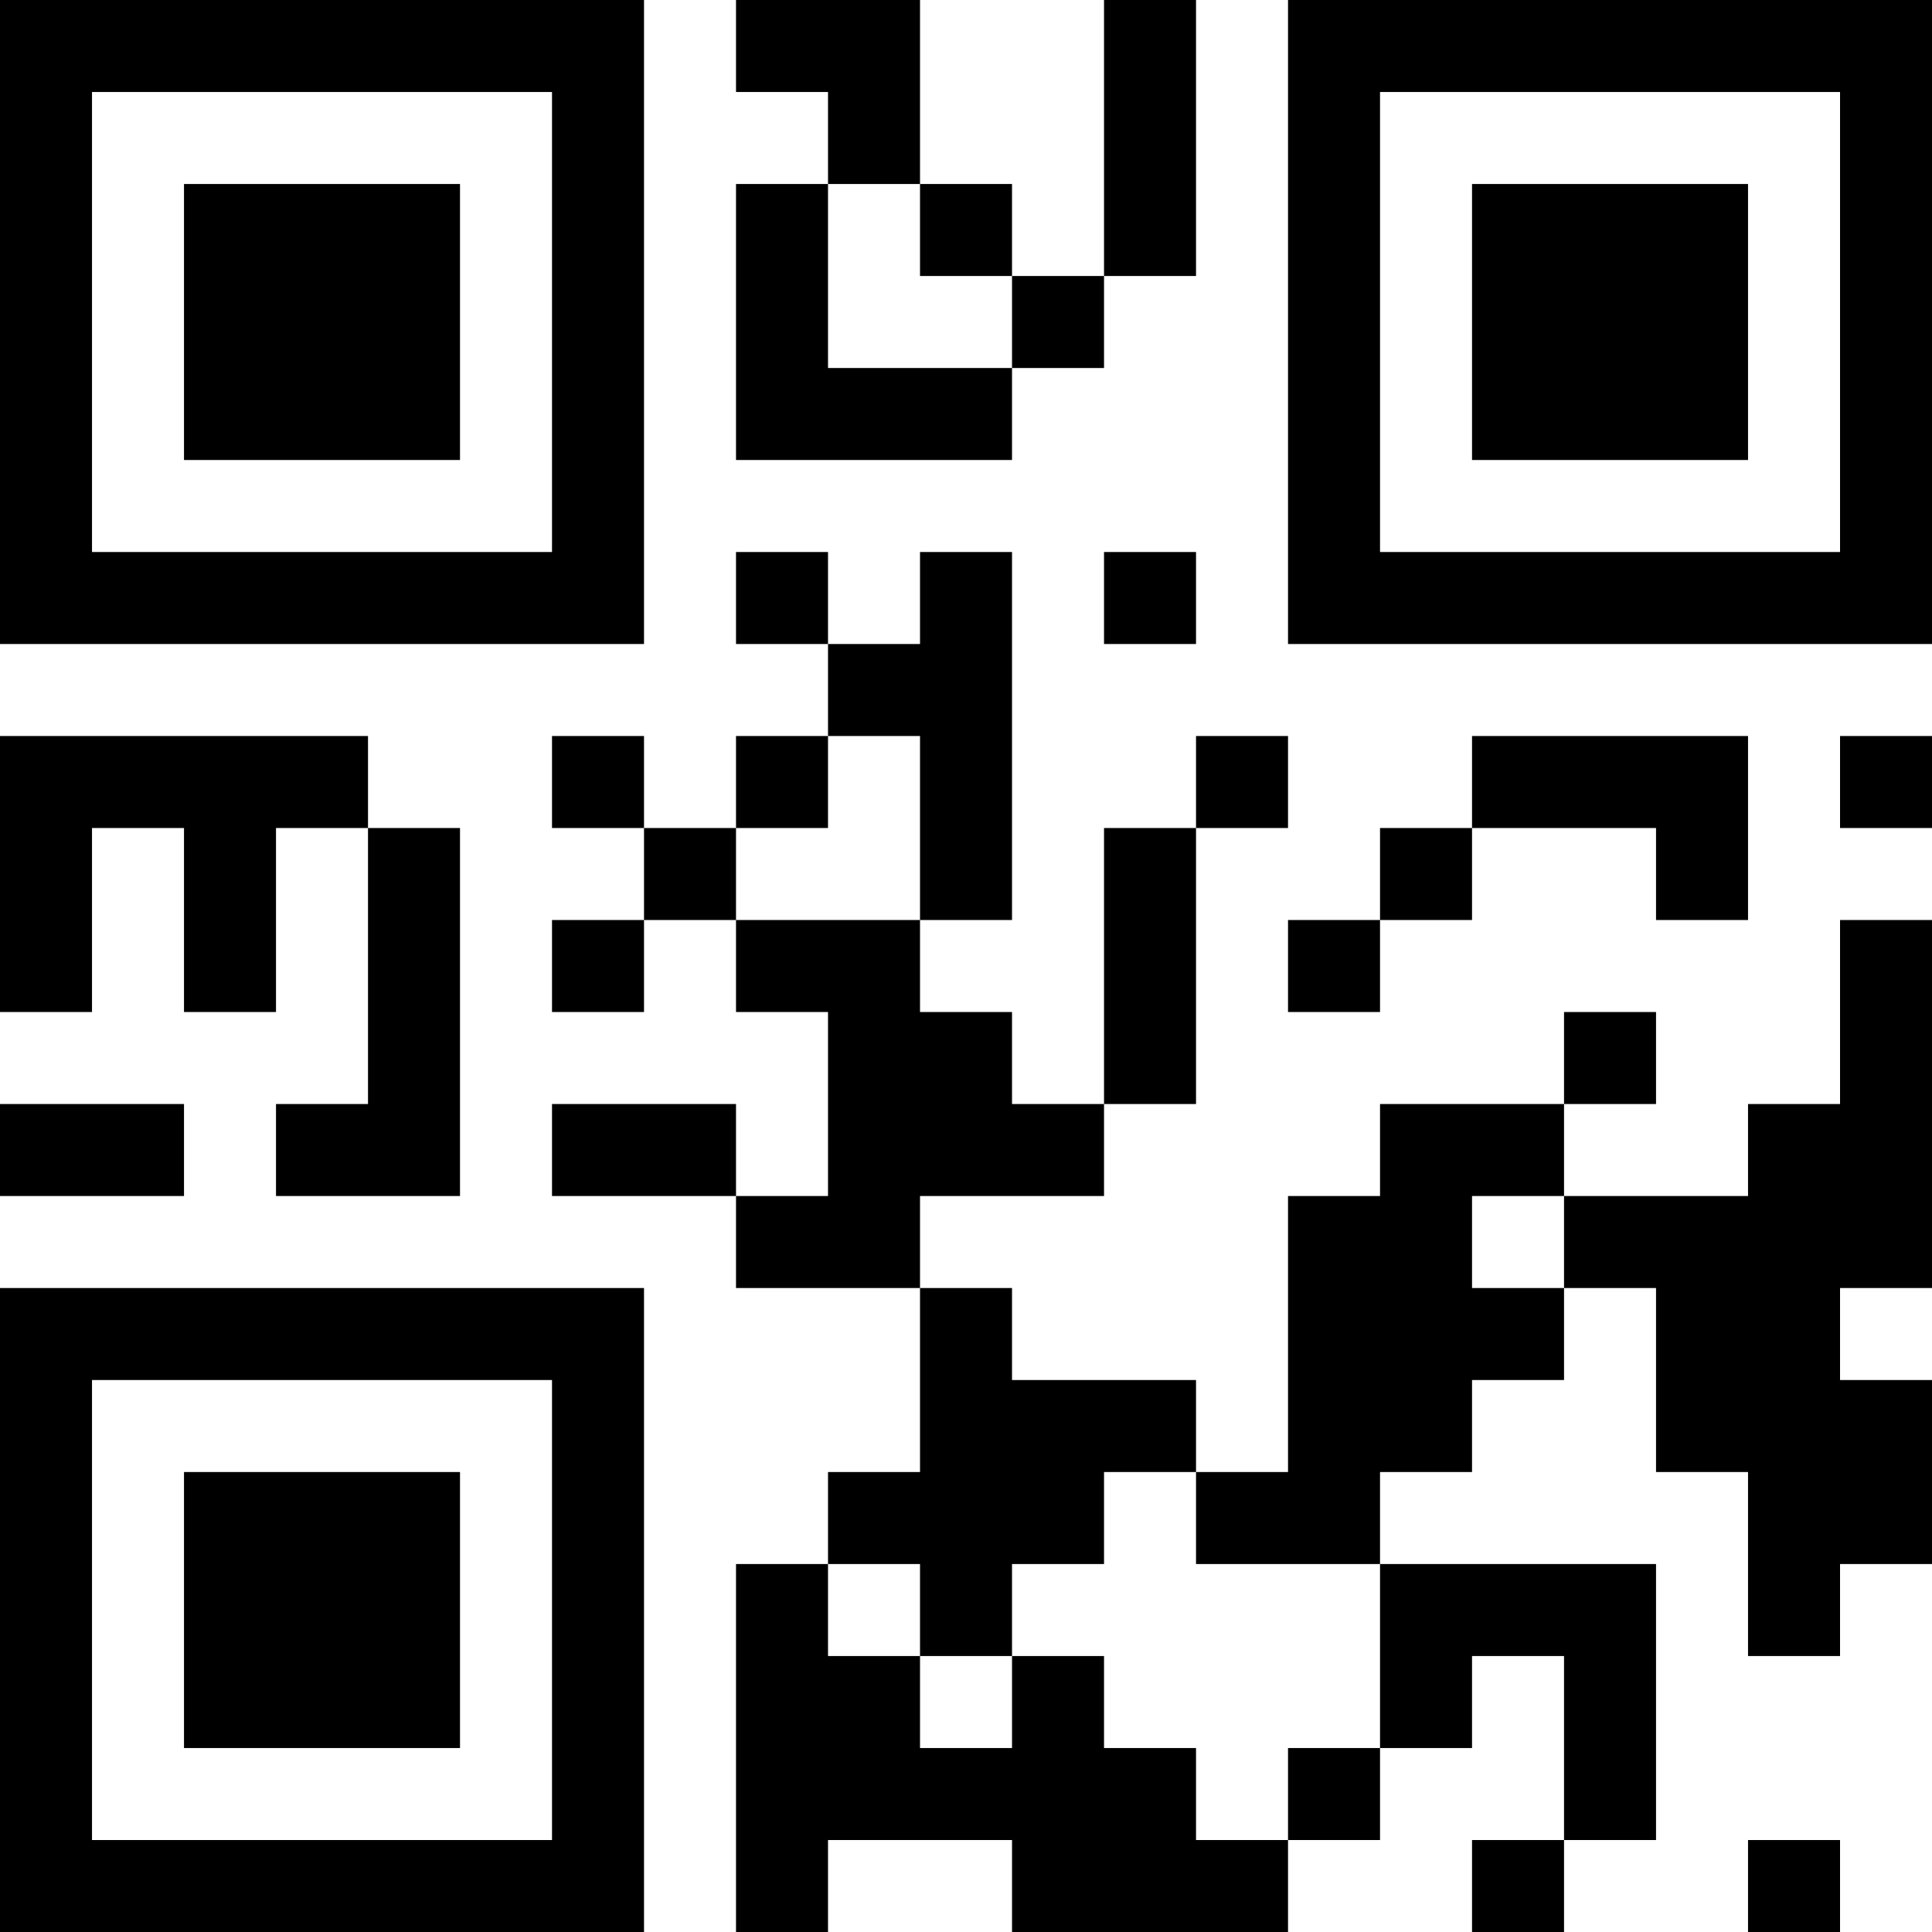 <?xml version="1.0" encoding="UTF-8"?>
<svg xmlns="http://www.w3.org/2000/svg" version="1.1" width="200" height="200" viewBox="0 0 200 200"><rect x="0" y="0" width="200" height="200" fill="#ffffff"/><g transform="scale(9.524)"><g transform="translate(0,0)"><path fill-rule="evenodd" d="M8 0L8 1L9 1L9 2L8 2L8 5L11 5L11 4L12 4L12 3L13 3L13 0L12 0L12 3L11 3L11 2L10 2L10 0ZM9 2L9 4L11 4L11 3L10 3L10 2ZM8 6L8 7L9 7L9 8L8 8L8 9L7 9L7 8L6 8L6 9L7 9L7 10L6 10L6 11L7 11L7 10L8 10L8 11L9 11L9 13L8 13L8 12L6 12L6 13L8 13L8 14L10 14L10 16L9 16L9 17L8 17L8 21L9 21L9 20L11 20L11 21L14 21L14 20L15 20L15 19L16 19L16 18L17 18L17 20L16 20L16 21L17 21L17 20L18 20L18 17L15 17L15 16L16 16L16 15L17 15L17 14L18 14L18 16L19 16L19 18L20 18L20 17L21 17L21 15L20 15L20 14L21 14L21 10L20 10L20 12L19 12L19 13L17 13L17 12L18 12L18 11L17 11L17 12L15 12L15 13L14 13L14 16L13 16L13 15L11 15L11 14L10 14L10 13L12 13L12 12L13 12L13 9L14 9L14 8L13 8L13 9L12 9L12 12L11 12L11 11L10 11L10 10L11 10L11 6L10 6L10 7L9 7L9 6ZM12 6L12 7L13 7L13 6ZM0 8L0 11L1 11L1 9L2 9L2 11L3 11L3 9L4 9L4 12L3 12L3 13L5 13L5 9L4 9L4 8ZM9 8L9 9L8 9L8 10L10 10L10 8ZM16 8L16 9L15 9L15 10L14 10L14 11L15 11L15 10L16 10L16 9L18 9L18 10L19 10L19 8ZM20 8L20 9L21 9L21 8ZM0 12L0 13L2 13L2 12ZM16 13L16 14L17 14L17 13ZM12 16L12 17L11 17L11 18L10 18L10 17L9 17L9 18L10 18L10 19L11 19L11 18L12 18L12 19L13 19L13 20L14 20L14 19L15 19L15 17L13 17L13 16ZM19 20L19 21L20 21L20 20ZM0 0L0 7L7 7L7 0ZM1 1L1 6L6 6L6 1ZM2 2L2 5L5 5L5 2ZM14 0L14 7L21 7L21 0ZM15 1L15 6L20 6L20 1ZM16 2L16 5L19 5L19 2ZM0 14L0 21L7 21L7 14ZM1 15L1 20L6 20L6 15ZM2 16L2 19L5 19L5 16Z" fill="#000000"/></g></g></svg>
